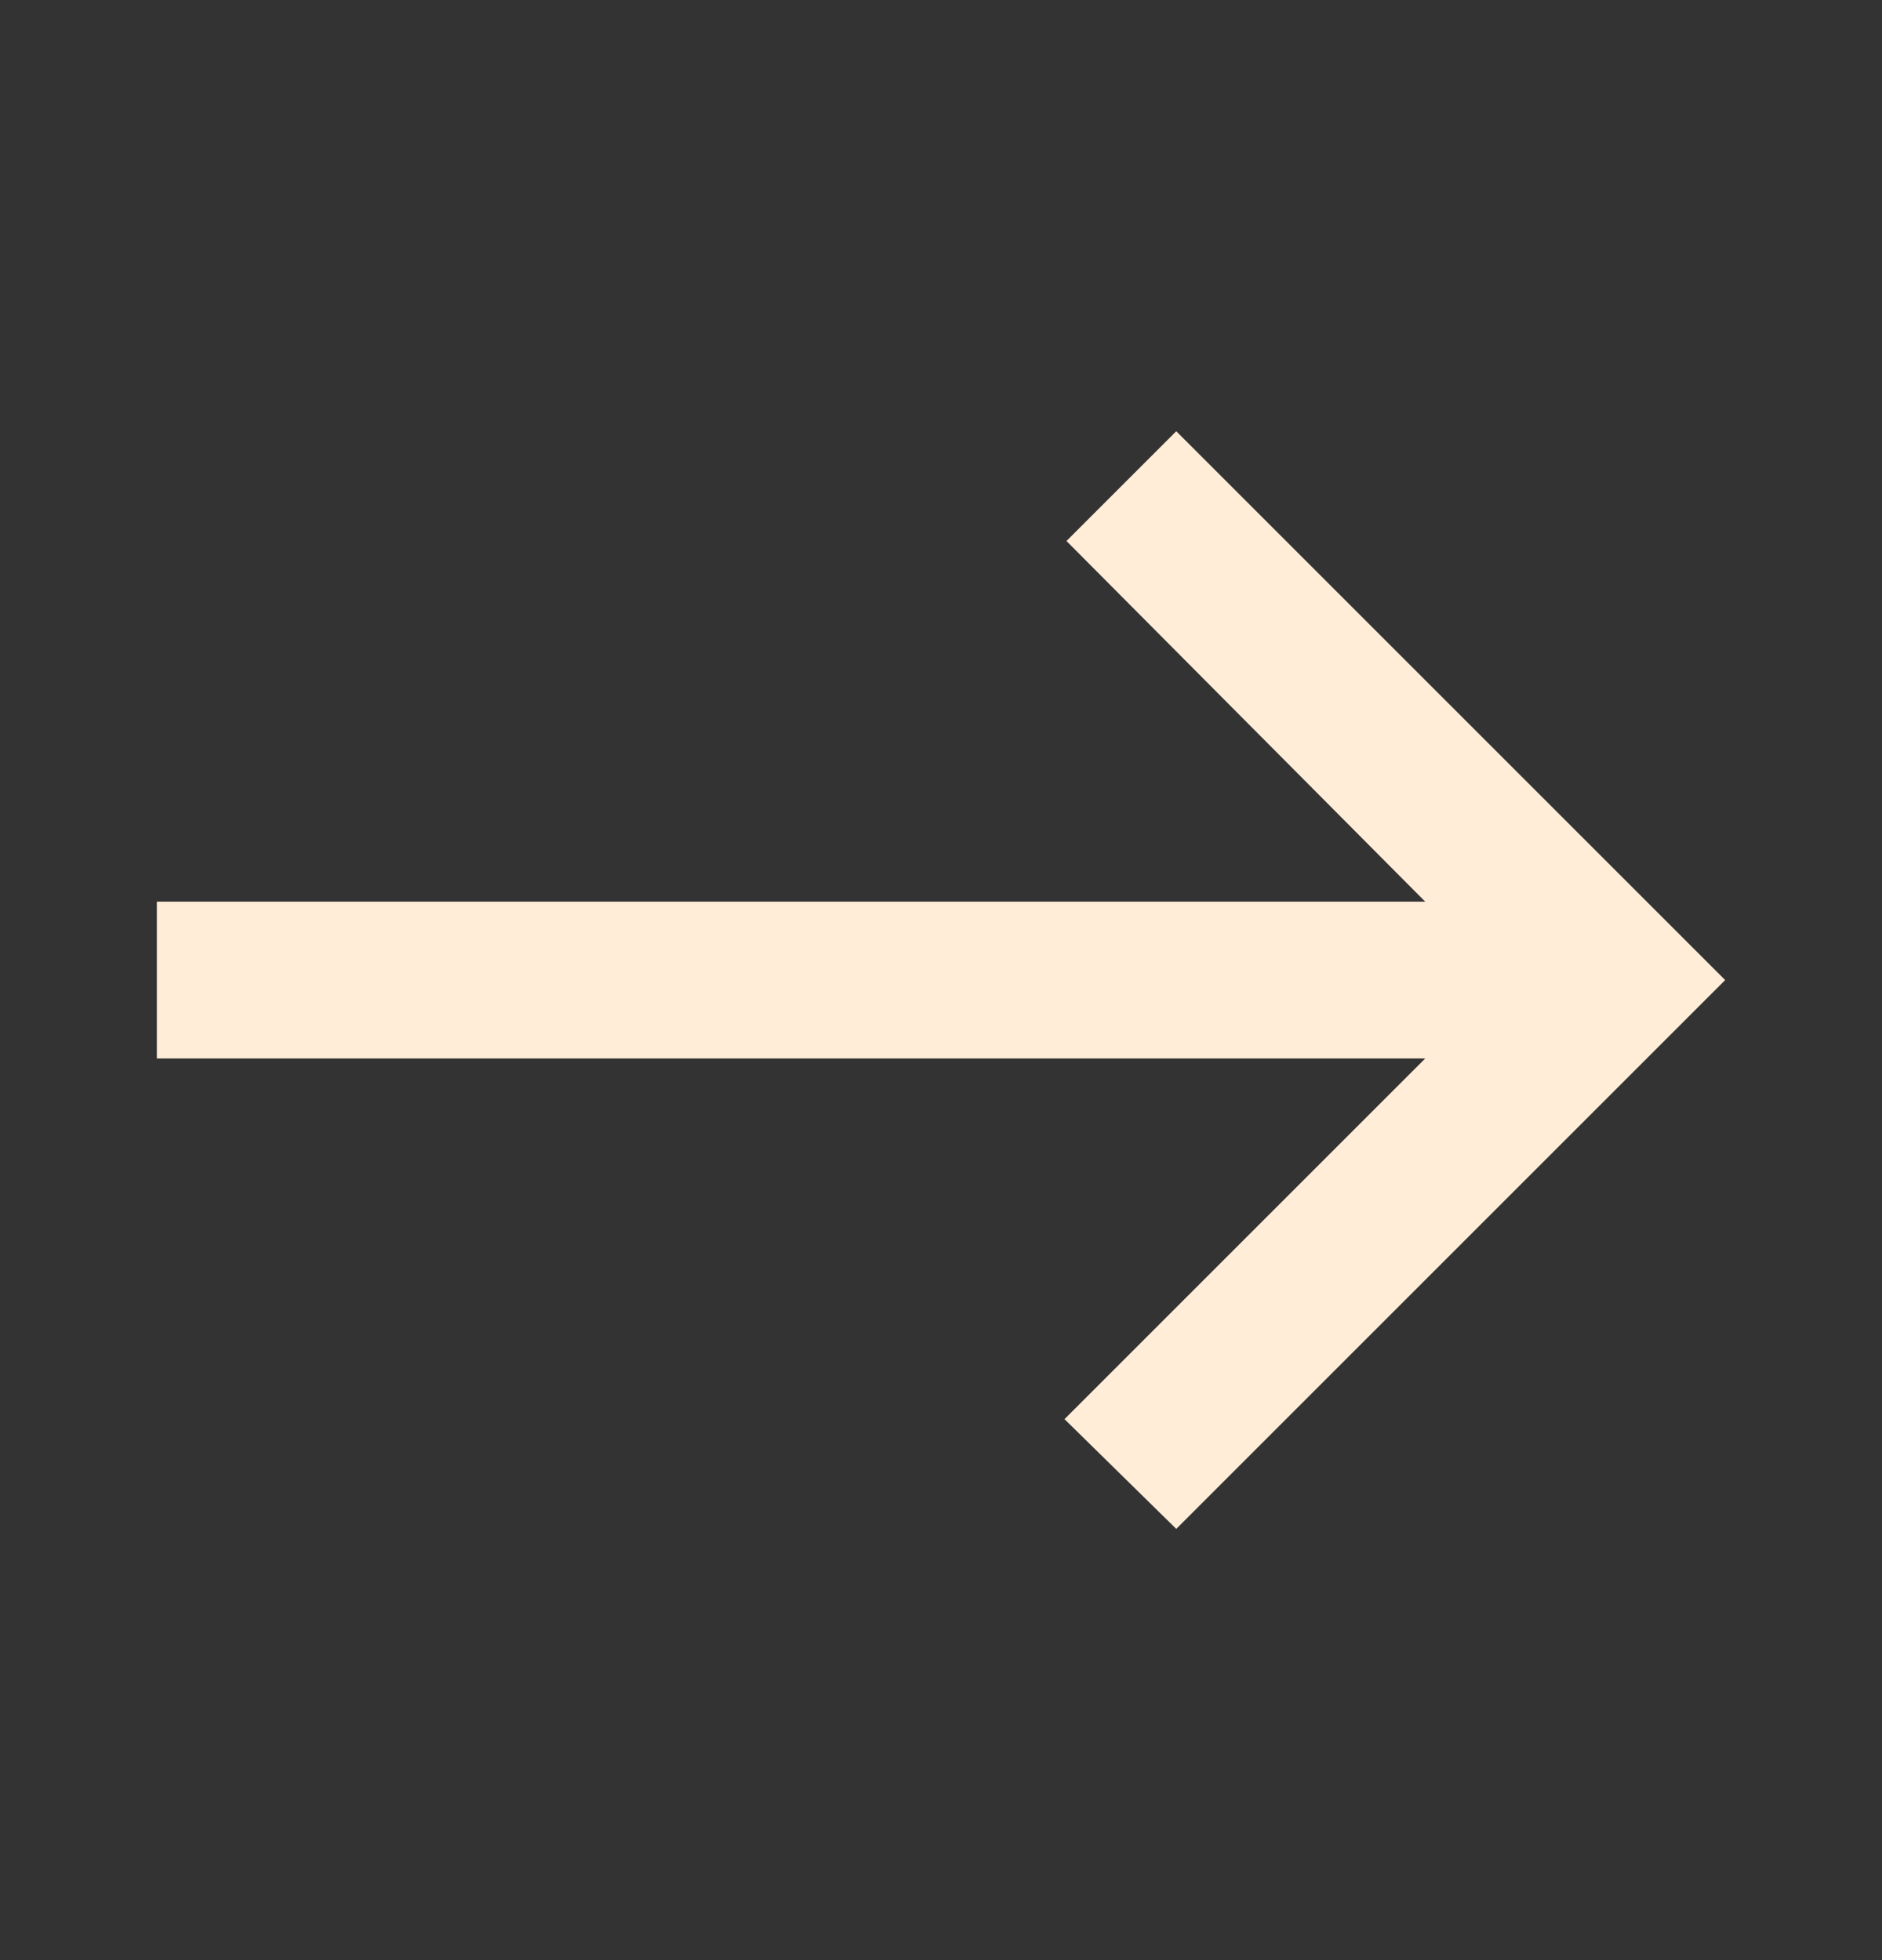 <svg width="24" height="25" viewBox="0 0 24 25" fill="none" xmlns="http://www.w3.org/2000/svg">
<rect x="0" y="0" width="24" height="25" fill="#333333" stroke="none"/>
<mask id="mask0_67_608" style="mask-type:alpha" maskUnits="userSpaceOnUse" x="0" y="0" width="24" height="25">
<rect x="24" y="0.5" width="24" height="24" transform="rotate(90 24 0.5)" fill="#D9D9D9"/>
</mask>
<g mask="url(#mask0_67_608)">
<path d="M2 11.5H18.175L13.6 6.9L15 5.5L22 12.5L15 19.5L13.575 18.1L18.175 13.5L2 13.5V11.5Z" fill="#FFEDD8"/>
</g>
</svg>
